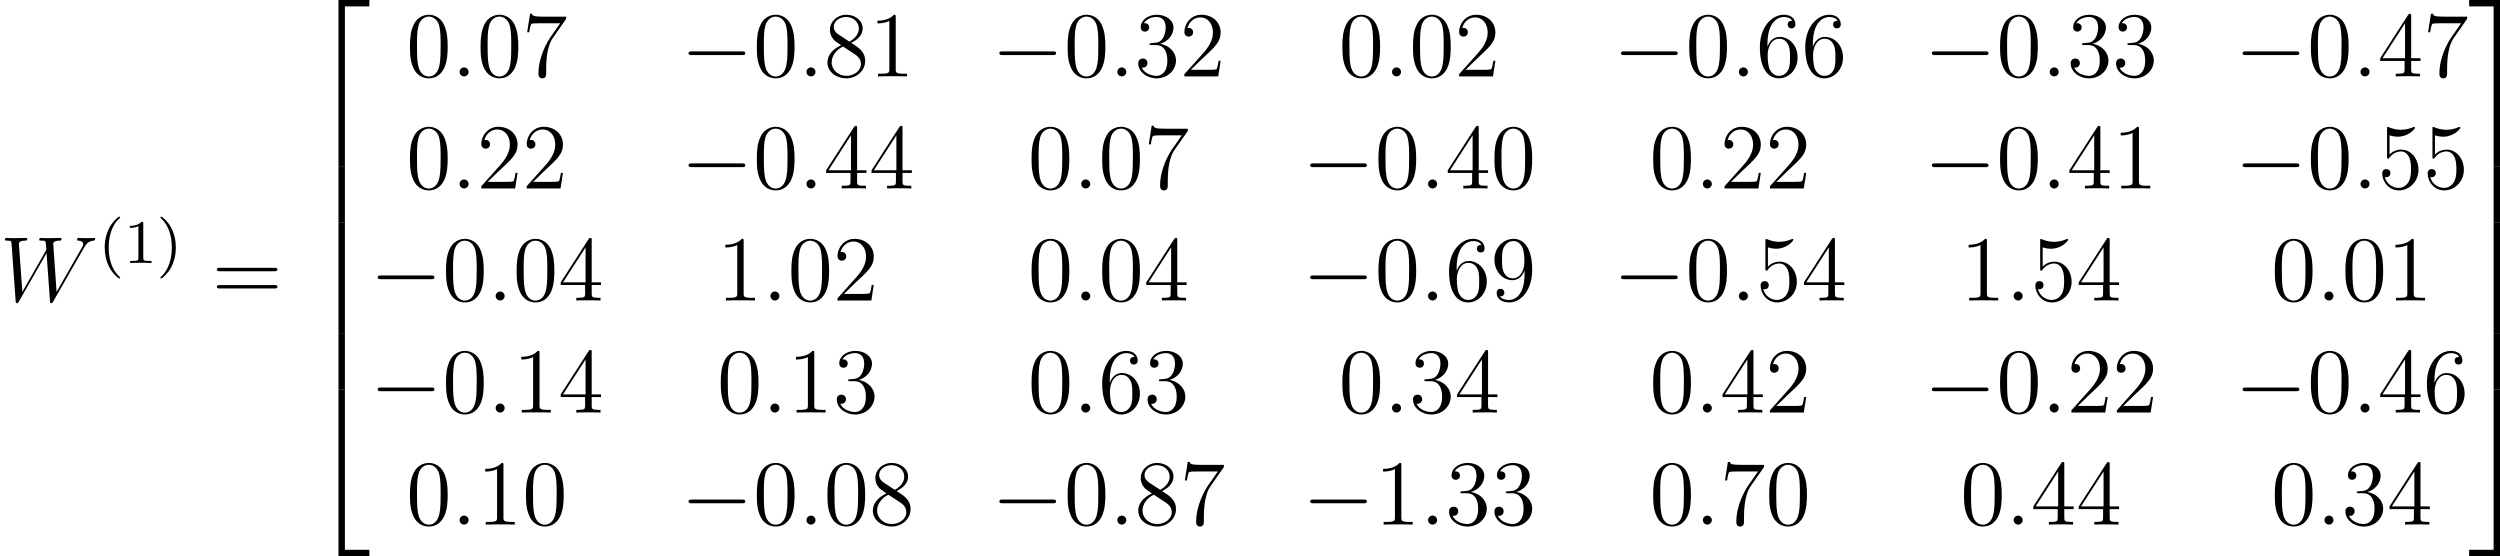 <?xml version='1.0' encoding='UTF-8'?>
<!-- Generated by CodeCogs with dvisvgm 2.9.1 -->
<svg version='1.1' xmlns='http://www.w3.org/2000/svg' xmlns:xlink='http://www.w3.org/1999/xlink' width='364.218pt' height='81.03pt' viewBox='-.239 -.229 364.218 81.03'>
<defs>
<path id='g1-0' d='M7.878-2.75C8.082-2.75 8.297-2.75 8.297-2.989S8.082-3.228 7.878-3.228H1.411C1.207-3.228 .992-3.228 .992-2.989S1.207-2.75 1.411-2.75H7.878Z'/>
<path id='g0-50' d='M3.897 21.041H4.722V.359H7.878V-.466H3.897V21.041Z'/>
<path id='g0-51' d='M3.24 21.041H4.065V-.466H.084V.359H3.24V21.041Z'/>
<path id='g0-52' d='M3.897 21.029H7.878V20.204H4.722V-.478H3.897V21.029Z'/>
<path id='g0-53' d='M3.24 20.204H.084V21.029H4.065V-.478H3.24V20.204Z'/>
<path id='g0-54' d='M3.897 7.185H4.722V-.012H3.897V7.185Z'/>
<path id='g0-55' d='M3.24 7.185H4.065V-.012H3.24V7.185Z'/>
<path id='g4-48' d='M5.356-3.826C5.356-4.818 5.296-5.786 4.866-6.695C4.376-7.687 3.515-7.95 2.929-7.95C2.236-7.95 1.387-7.603 .944-6.611C.61-5.858 .49-5.117 .49-3.826C.49-2.666 .574-1.793 1.004-.944C1.47-.036 2.295 .251 2.917 .251C3.957 .251 4.555-.371 4.902-1.064C5.332-1.961 5.356-3.132 5.356-3.826ZM2.917 .012C2.534 .012 1.757-.203 1.53-1.506C1.399-2.224 1.399-3.132 1.399-3.969C1.399-4.949 1.399-5.834 1.59-6.539C1.793-7.34 2.403-7.711 2.917-7.711C3.371-7.711 4.065-7.436 4.292-6.408C4.447-5.727 4.447-4.782 4.447-3.969C4.447-3.168 4.447-2.26 4.316-1.53C4.089-.215 3.335 .012 2.917 .012Z'/>
<path id='g4-49' d='M3.443-7.663C3.443-7.938 3.443-7.95 3.204-7.95C2.917-7.627 2.319-7.185 1.088-7.185V-6.838C1.363-6.838 1.961-6.838 2.618-7.149V-.921C2.618-.49 2.582-.347 1.53-.347H1.16V0C1.482-.024 2.642-.024 3.037-.024S4.579-.024 4.902 0V-.347H4.531C3.479-.347 3.443-.49 3.443-.921V-7.663Z'/>
<path id='g4-50' d='M5.26-2.008H4.997C4.961-1.805 4.866-1.148 4.746-.956C4.663-.849 3.981-.849 3.622-.849H1.411C1.733-1.124 2.463-1.889 2.774-2.176C4.591-3.85 5.26-4.471 5.26-5.655C5.26-7.03 4.172-7.95 2.786-7.95S.586-6.767 .586-5.738C.586-5.129 1.112-5.129 1.148-5.129C1.399-5.129 1.71-5.308 1.71-5.691C1.71-6.025 1.482-6.253 1.148-6.253C1.04-6.253 1.016-6.253 .98-6.241C1.207-7.054 1.853-7.603 2.63-7.603C3.646-7.603 4.268-6.755 4.268-5.655C4.268-4.639 3.682-3.754 3.001-2.989L.586-.287V0H4.949L5.26-2.008Z'/>
<path id='g4-51' d='M2.2-4.292C1.997-4.28 1.949-4.268 1.949-4.16C1.949-4.041 2.008-4.041 2.224-4.041H2.774C3.79-4.041 4.244-3.204 4.244-2.056C4.244-.49 3.431-.072 2.845-.072C2.271-.072 1.291-.347 .944-1.136C1.327-1.076 1.674-1.291 1.674-1.722C1.674-2.068 1.423-2.307 1.088-2.307C.801-2.307 .49-2.14 .49-1.686C.49-.622 1.554 .251 2.881 .251C4.304 .251 5.356-.837 5.356-2.044C5.356-3.144 4.471-4.005 3.324-4.208C4.364-4.507 5.033-5.38 5.033-6.312C5.033-7.257 4.053-7.95 2.893-7.95C1.698-7.95 .813-7.221 .813-6.348C.813-5.87 1.184-5.774 1.363-5.774C1.614-5.774 1.901-5.954 1.901-6.312C1.901-6.695 1.614-6.862 1.351-6.862C1.279-6.862 1.255-6.862 1.219-6.85C1.674-7.663 2.798-7.663 2.857-7.663C3.252-7.663 4.029-7.484 4.029-6.312C4.029-6.085 3.993-5.416 3.646-4.902C3.288-4.376 2.881-4.34 2.558-4.328L2.2-4.292Z'/>
<path id='g4-52' d='M4.316-7.783C4.316-8.01 4.316-8.07 4.148-8.07C4.053-8.07 4.017-8.07 3.921-7.926L.323-2.343V-1.997H3.467V-.909C3.467-.466 3.443-.347 2.57-.347H2.331V0C2.606-.024 3.551-.024 3.885-.024S5.177-.024 5.452 0V-.347H5.212C4.352-.347 4.316-.466 4.316-.909V-1.997H5.523V-2.343H4.316V-7.783ZM3.527-6.85V-2.343H.622L3.527-6.85Z'/>
<path id='g4-53' d='M1.53-6.85C2.044-6.683 2.463-6.671 2.594-6.671C3.945-6.671 4.806-7.663 4.806-7.831C4.806-7.878 4.782-7.938 4.71-7.938C4.686-7.938 4.663-7.938 4.555-7.89C3.885-7.603 3.312-7.568 3.001-7.568C2.212-7.568 1.65-7.807 1.423-7.902C1.339-7.938 1.315-7.938 1.303-7.938C1.207-7.938 1.207-7.867 1.207-7.675V-4.125C1.207-3.909 1.207-3.838 1.351-3.838C1.411-3.838 1.423-3.85 1.542-3.993C1.877-4.483 2.439-4.77 3.037-4.77C3.67-4.77 3.981-4.184 4.077-3.981C4.28-3.515 4.292-2.929 4.292-2.475S4.292-1.339 3.957-.801C3.694-.371 3.228-.072 2.702-.072C1.913-.072 1.136-.61 .921-1.482C.98-1.459 1.052-1.447 1.112-1.447C1.315-1.447 1.638-1.566 1.638-1.973C1.638-2.307 1.411-2.499 1.112-2.499C.897-2.499 .586-2.391 .586-1.925C.586-.909 1.399 .251 2.726 .251C4.077 .251 5.26-.885 5.26-2.403C5.26-3.826 4.304-5.009 3.049-5.009C2.367-5.009 1.841-4.71 1.53-4.376V-6.85Z'/>
<path id='g4-54' d='M1.47-4.16C1.47-7.185 2.941-7.663 3.587-7.663C4.017-7.663 4.447-7.532 4.674-7.173C4.531-7.173 4.077-7.173 4.077-6.683C4.077-6.42 4.256-6.193 4.567-6.193C4.866-6.193 5.069-6.372 5.069-6.719C5.069-7.34 4.615-7.95 3.575-7.95C2.068-7.95 .49-6.408 .49-3.778C.49-.49 1.925 .251 2.941 .251C4.244 .251 5.356-.885 5.356-2.439C5.356-4.029 4.244-5.093 3.049-5.093C1.985-5.093 1.59-4.172 1.47-3.838V-4.16ZM2.941-.072C2.188-.072 1.829-.741 1.722-.992C1.614-1.303 1.494-1.889 1.494-2.726C1.494-3.67 1.925-4.854 3.001-4.854C3.658-4.854 4.005-4.411 4.184-4.005C4.376-3.563 4.376-2.965 4.376-2.451C4.376-1.841 4.376-1.303 4.148-.849C3.85-.275 3.419-.072 2.941-.072Z'/>
<path id='g4-55' d='M5.679-7.424V-7.699H2.798C1.351-7.699 1.327-7.855 1.279-8.082H1.016L.646-5.691H.909C.944-5.906 1.052-6.647 1.207-6.779C1.303-6.85 2.2-6.85 2.367-6.85H4.902L3.634-5.033C3.312-4.567 2.104-2.606 2.104-.359C2.104-.227 2.104 .251 2.594 .251C3.096 .251 3.096-.215 3.096-.371V-.968C3.096-2.75 3.383-4.136 3.945-4.937L5.679-7.424Z'/>
<path id='g4-56' d='M3.563-4.316C4.16-4.639 5.033-5.189 5.033-6.193C5.033-7.233 4.029-7.95 2.929-7.95C1.745-7.95 .813-7.077 .813-5.99C.813-5.583 .933-5.177 1.267-4.77C1.399-4.615 1.411-4.603 2.248-4.017C1.088-3.479 .49-2.678 .49-1.805C.49-.538 1.698 .251 2.917 .251C4.244 .251 5.356-.729 5.356-1.985C5.356-3.204 4.495-3.742 3.563-4.316ZM1.937-5.392C1.781-5.499 1.303-5.81 1.303-6.396C1.303-7.173 2.116-7.663 2.917-7.663C3.778-7.663 4.543-7.042 4.543-6.181C4.543-5.452 4.017-4.866 3.324-4.483L1.937-5.392ZM2.499-3.85L3.945-2.905C4.256-2.702 4.806-2.331 4.806-1.602C4.806-.693 3.885-.072 2.929-.072C1.913-.072 1.04-.813 1.04-1.805C1.04-2.738 1.722-3.491 2.499-3.85Z'/>
<path id='g4-57' d='M4.376-3.479C4.376-.658 3.12-.072 2.403-.072C2.116-.072 1.482-.108 1.184-.526H1.255C1.339-.502 1.769-.574 1.769-1.016C1.769-1.279 1.59-1.506 1.279-1.506S.777-1.303 .777-.992C.777-.251 1.375 .251 2.415 .251C3.909 .251 5.356-1.339 5.356-3.933C5.356-7.149 4.017-7.95 2.965-7.95C1.65-7.95 .49-6.85 .49-5.272S1.602-2.618 2.798-2.618C3.682-2.618 4.136-3.264 4.376-3.873V-3.479ZM2.845-2.857C2.092-2.857 1.769-3.467 1.662-3.694C1.47-4.148 1.47-4.722 1.47-5.26C1.47-5.93 1.47-6.504 1.781-6.994C1.997-7.317 2.319-7.663 2.965-7.663C3.646-7.663 3.993-7.066 4.113-6.791C4.352-6.205 4.352-5.189 4.352-5.009C4.352-4.005 3.897-2.857 2.845-2.857Z'/>
<path id='g4-61' d='M8.07-3.873C8.237-3.873 8.452-3.873 8.452-4.089C8.452-4.316 8.249-4.316 8.07-4.316H1.028C.861-4.316 .646-4.316 .646-4.101C.646-3.873 .849-3.873 1.028-3.873H8.07ZM8.07-1.65C8.237-1.65 8.452-1.65 8.452-1.865C8.452-2.092 8.249-2.092 8.07-2.092H1.028C.861-2.092 .646-2.092 .646-1.877C.646-1.65 .849-1.65 1.028-1.65H8.07Z'/>
<path id='g3-40' d='M2.654 1.993C2.718 1.993 2.813 1.993 2.813 1.897C2.813 1.865 2.805 1.857 2.702 1.753C1.61 .725 1.339-.757 1.339-1.993C1.339-4.288 2.287-5.364 2.694-5.731C2.805-5.834 2.813-5.842 2.813-5.882S2.782-5.978 2.702-5.978C2.574-5.978 2.176-5.571 2.112-5.499C1.044-4.384 .821-2.949 .821-1.993C.821-.207 1.57 1.227 2.654 1.993Z'/>
<path id='g3-41' d='M2.463-1.993C2.463-2.75 2.335-3.658 1.841-4.599C1.451-5.332 .725-5.978 .582-5.978C.502-5.978 .478-5.922 .478-5.882C.478-5.85 .478-5.834 .574-5.738C1.69-4.678 1.945-3.22 1.945-1.993C1.945 .295 .996 1.379 .59 1.745C.486 1.849 .478 1.857 .478 1.897S.502 1.993 .582 1.993C.709 1.993 1.108 1.586 1.172 1.514C2.24 .399 2.463-1.036 2.463-1.993Z'/>
<path id='g3-49' d='M2.503-5.077C2.503-5.292 2.487-5.3 2.271-5.3C1.945-4.981 1.522-4.79 .765-4.79V-4.527C.98-4.527 1.411-4.527 1.873-4.742V-.654C1.873-.359 1.849-.263 1.092-.263H.813V0C1.14-.024 1.825-.024 2.184-.024S3.236-.024 3.563 0V-.263H3.284C2.527-.263 2.503-.359 2.503-.654V-5.077Z'/>
<path id='g2-58' d='M2.2-.574C2.2-.921 1.913-1.16 1.626-1.16C1.279-1.16 1.04-.873 1.04-.586C1.04-.239 1.327 0 1.614 0C1.961 0 2.2-.287 2.2-.574Z'/>
<path id='g2-87' d='M10.796-6.838C11.07-7.305 11.333-7.747 12.051-7.819C12.158-7.831 12.266-7.843 12.266-8.034C12.266-8.165 12.158-8.165 12.123-8.165C12.099-8.165 12.015-8.141 11.226-8.141C10.867-8.141 10.497-8.165 10.15-8.165C10.078-8.165 9.935-8.165 9.935-7.938C9.935-7.831 10.03-7.819 10.102-7.819C10.341-7.807 10.724-7.735 10.724-7.364C10.724-7.209 10.676-7.125 10.556-6.922L7.293-1.207L6.862-7.436C6.862-7.58 6.994-7.807 7.663-7.819C7.819-7.819 7.938-7.819 7.938-8.046C7.938-8.165 7.819-8.165 7.759-8.165C7.34-8.165 6.898-8.141 6.468-8.141H5.846C5.667-8.141 5.452-8.165 5.272-8.165C5.2-8.165 5.057-8.165 5.057-7.938C5.057-7.819 5.141-7.819 5.344-7.819C5.894-7.819 5.894-7.807 5.942-7.077L5.978-6.647L2.881-1.207L2.439-7.376C2.439-7.508 2.439-7.807 3.252-7.819C3.383-7.819 3.515-7.819 3.515-8.034C3.515-8.165 3.407-8.165 3.335-8.165C2.917-8.165 2.475-8.141 2.044-8.141H1.423C1.243-8.141 1.028-8.165 .849-8.165C.777-8.165 .634-8.165 .634-7.938C.634-7.819 .729-7.819 .897-7.819C1.459-7.819 1.47-7.747 1.494-7.364L2.02-.024C2.032 .179 2.044 .251 2.188 .251C2.307 .251 2.331 .203 2.439 .024L6.001-6.205L6.444-.024C6.456 .179 6.468 .251 6.611 .251C6.731 .251 6.767 .191 6.862 .024L10.796-6.838Z'/>
</defs>
<g id='page1' transform='matrix(1.13 0 0 1.13 -63.986 -61.316)'>
<use x='56.413' y='92.902' xlink:href='#g2-87'/>
<use x='69.091' y='87.965' xlink:href='#g3-40'/>
<use x='72.384' y='87.965' xlink:href='#g3-49'/>
<use x='76.618' y='87.965' xlink:href='#g3-41'/>
<use x='83.73' y='92.902' xlink:href='#g4-61'/>
<use x='96.156' y='54.525' xlink:href='#g0-50'/>
<use x='96.156' y='75.566' xlink:href='#g0-54'/>
<use x='96.156' y='82.74' xlink:href='#g0-54'/>
<use x='96.156' y='89.913' xlink:href='#g0-54'/>
<use x='96.156' y='97.086' xlink:href='#g0-54'/>
<use x='96.156' y='104.737' xlink:href='#g0-52'/>
<use x='108.775' y='63.91' xlink:href='#g4-48'/>
<use x='114.628' y='63.91' xlink:href='#g2-58'/>
<use x='117.88' y='63.91' xlink:href='#g4-48'/>
<use x='123.733' y='63.91' xlink:href='#g4-55'/>
<use x='144.198' y='63.91' xlink:href='#g1-0'/>
<use x='153.496' y='63.91' xlink:href='#g4-48'/>
<use x='159.349' y='63.91' xlink:href='#g2-58'/>
<use x='162.601' y='63.91' xlink:href='#g4-56'/>
<use x='168.454' y='63.91' xlink:href='#g4-49'/>
<use x='184.269' y='63.91' xlink:href='#g1-0'/>
<use x='193.568' y='63.91' xlink:href='#g4-48'/>
<use x='199.421' y='63.91' xlink:href='#g2-58'/>
<use x='202.673' y='63.91' xlink:href='#g4-51'/>
<use x='208.526' y='63.91' xlink:href='#g4-50'/>
<use x='228.99' y='63.91' xlink:href='#g4-48'/>
<use x='234.843' y='63.91' xlink:href='#g2-58'/>
<use x='238.095' y='63.91' xlink:href='#g4-48'/>
<use x='243.948' y='63.91' xlink:href='#g4-50'/>
<use x='264.413' y='63.91' xlink:href='#g1-0'/>
<use x='273.711' y='63.91' xlink:href='#g4-48'/>
<use x='279.564' y='63.91' xlink:href='#g2-58'/>
<use x='282.816' y='63.91' xlink:href='#g4-54'/>
<use x='288.669' y='63.91' xlink:href='#g4-54'/>
<use x='304.485' y='63.91' xlink:href='#g1-0'/>
<use x='313.783' y='63.91' xlink:href='#g4-48'/>
<use x='319.636' y='63.91' xlink:href='#g2-58'/>
<use x='322.888' y='63.91' xlink:href='#g4-51'/>
<use x='328.741' y='63.91' xlink:href='#g4-51'/>
<use x='344.556' y='63.91' xlink:href='#g1-0'/>
<use x='353.855' y='63.91' xlink:href='#g4-48'/>
<use x='359.708' y='63.91' xlink:href='#g2-58'/>
<use x='362.96' y='63.91' xlink:href='#g4-52'/>
<use x='368.813' y='63.91' xlink:href='#g4-55'/>
<use x='108.775' y='78.356' xlink:href='#g4-48'/>
<use x='114.628' y='78.356' xlink:href='#g2-58'/>
<use x='117.88' y='78.356' xlink:href='#g4-50'/>
<use x='123.733' y='78.356' xlink:href='#g4-50'/>
<use x='144.198' y='78.356' xlink:href='#g1-0'/>
<use x='153.496' y='78.356' xlink:href='#g4-48'/>
<use x='159.349' y='78.356' xlink:href='#g2-58'/>
<use x='162.601' y='78.356' xlink:href='#g4-52'/>
<use x='168.454' y='78.356' xlink:href='#g4-52'/>
<use x='188.919' y='78.356' xlink:href='#g4-48'/>
<use x='194.772' y='78.356' xlink:href='#g2-58'/>
<use x='198.023' y='78.356' xlink:href='#g4-48'/>
<use x='203.876' y='78.356' xlink:href='#g4-55'/>
<use x='224.341' y='78.356' xlink:href='#g1-0'/>
<use x='233.64' y='78.356' xlink:href='#g4-48'/>
<use x='239.493' y='78.356' xlink:href='#g2-58'/>
<use x='242.744' y='78.356' xlink:href='#g4-52'/>
<use x='248.597' y='78.356' xlink:href='#g4-48'/>
<use x='269.062' y='78.356' xlink:href='#g4-48'/>
<use x='274.915' y='78.356' xlink:href='#g2-58'/>
<use x='278.167' y='78.356' xlink:href='#g4-50'/>
<use x='284.02' y='78.356' xlink:href='#g4-50'/>
<use x='304.485' y='78.356' xlink:href='#g1-0'/>
<use x='313.783' y='78.356' xlink:href='#g4-48'/>
<use x='319.636' y='78.356' xlink:href='#g2-58'/>
<use x='322.888' y='78.356' xlink:href='#g4-52'/>
<use x='328.741' y='78.356' xlink:href='#g4-49'/>
<use x='344.556' y='78.356' xlink:href='#g1-0'/>
<use x='353.855' y='78.356' xlink:href='#g4-48'/>
<use x='359.708' y='78.356' xlink:href='#g2-58'/>
<use x='362.96' y='78.356' xlink:href='#g4-53'/>
<use x='368.813' y='78.356' xlink:href='#g4-53'/>
<use x='104.126' y='92.802' xlink:href='#g1-0'/>
<use x='113.424' y='92.802' xlink:href='#g4-48'/>
<use x='119.277' y='92.802' xlink:href='#g2-58'/>
<use x='122.529' y='92.802' xlink:href='#g4-48'/>
<use x='128.382' y='92.802' xlink:href='#g4-52'/>
<use x='148.847' y='92.802' xlink:href='#g4-49'/>
<use x='154.7' y='92.802' xlink:href='#g2-58'/>
<use x='157.952' y='92.802' xlink:href='#g4-48'/>
<use x='163.805' y='92.802' xlink:href='#g4-50'/>
<use x='188.919' y='92.802' xlink:href='#g4-48'/>
<use x='194.772' y='92.802' xlink:href='#g2-58'/>
<use x='198.023' y='92.802' xlink:href='#g4-48'/>
<use x='203.876' y='92.802' xlink:href='#g4-52'/>
<use x='224.341' y='92.802' xlink:href='#g1-0'/>
<use x='233.64' y='92.802' xlink:href='#g4-48'/>
<use x='239.493' y='92.802' xlink:href='#g2-58'/>
<use x='242.744' y='92.802' xlink:href='#g4-54'/>
<use x='248.597' y='92.802' xlink:href='#g4-57'/>
<use x='264.413' y='92.802' xlink:href='#g1-0'/>
<use x='273.711' y='92.802' xlink:href='#g4-48'/>
<use x='279.564' y='92.802' xlink:href='#g2-58'/>
<use x='282.816' y='92.802' xlink:href='#g4-53'/>
<use x='288.669' y='92.802' xlink:href='#g4-52'/>
<use x='309.134' y='92.802' xlink:href='#g4-49'/>
<use x='314.987' y='92.802' xlink:href='#g2-58'/>
<use x='318.239' y='92.802' xlink:href='#g4-53'/>
<use x='324.092' y='92.802' xlink:href='#g4-52'/>
<use x='349.206' y='92.802' xlink:href='#g4-48'/>
<use x='355.059' y='92.802' xlink:href='#g2-58'/>
<use x='358.31' y='92.802' xlink:href='#g4-48'/>
<use x='364.163' y='92.802' xlink:href='#g4-49'/>
<use x='104.126' y='107.248' xlink:href='#g1-0'/>
<use x='113.424' y='107.248' xlink:href='#g4-48'/>
<use x='119.277' y='107.248' xlink:href='#g2-58'/>
<use x='122.529' y='107.248' xlink:href='#g4-49'/>
<use x='128.382' y='107.248' xlink:href='#g4-52'/>
<use x='148.847' y='107.248' xlink:href='#g4-48'/>
<use x='154.7' y='107.248' xlink:href='#g2-58'/>
<use x='157.952' y='107.248' xlink:href='#g4-49'/>
<use x='163.805' y='107.248' xlink:href='#g4-51'/>
<use x='188.919' y='107.248' xlink:href='#g4-48'/>
<use x='194.772' y='107.248' xlink:href='#g2-58'/>
<use x='198.023' y='107.248' xlink:href='#g4-54'/>
<use x='203.876' y='107.248' xlink:href='#g4-51'/>
<use x='228.99' y='107.248' xlink:href='#g4-48'/>
<use x='234.843' y='107.248' xlink:href='#g2-58'/>
<use x='238.095' y='107.248' xlink:href='#g4-51'/>
<use x='243.948' y='107.248' xlink:href='#g4-52'/>
<use x='269.062' y='107.248' xlink:href='#g4-48'/>
<use x='274.915' y='107.248' xlink:href='#g2-58'/>
<use x='278.167' y='107.248' xlink:href='#g4-52'/>
<use x='284.02' y='107.248' xlink:href='#g4-50'/>
<use x='304.485' y='107.248' xlink:href='#g1-0'/>
<use x='313.783' y='107.248' xlink:href='#g4-48'/>
<use x='319.636' y='107.248' xlink:href='#g2-58'/>
<use x='322.888' y='107.248' xlink:href='#g4-50'/>
<use x='328.741' y='107.248' xlink:href='#g4-50'/>
<use x='344.556' y='107.248' xlink:href='#g1-0'/>
<use x='353.855' y='107.248' xlink:href='#g4-48'/>
<use x='359.708' y='107.248' xlink:href='#g2-58'/>
<use x='362.96' y='107.248' xlink:href='#g4-52'/>
<use x='368.813' y='107.248' xlink:href='#g4-54'/>
<use x='108.775' y='121.694' xlink:href='#g4-48'/>
<use x='114.628' y='121.694' xlink:href='#g2-58'/>
<use x='117.88' y='121.694' xlink:href='#g4-49'/>
<use x='123.733' y='121.694' xlink:href='#g4-48'/>
<use x='144.198' y='121.694' xlink:href='#g1-0'/>
<use x='153.496' y='121.694' xlink:href='#g4-48'/>
<use x='159.349' y='121.694' xlink:href='#g2-58'/>
<use x='162.601' y='121.694' xlink:href='#g4-48'/>
<use x='168.454' y='121.694' xlink:href='#g4-56'/>
<use x='184.269' y='121.694' xlink:href='#g1-0'/>
<use x='193.568' y='121.694' xlink:href='#g4-48'/>
<use x='199.421' y='121.694' xlink:href='#g2-58'/>
<use x='202.673' y='121.694' xlink:href='#g4-56'/>
<use x='208.526' y='121.694' xlink:href='#g4-55'/>
<use x='224.341' y='121.694' xlink:href='#g1-0'/>
<use x='233.64' y='121.694' xlink:href='#g4-49'/>
<use x='239.493' y='121.694' xlink:href='#g2-58'/>
<use x='242.744' y='121.694' xlink:href='#g4-51'/>
<use x='248.597' y='121.694' xlink:href='#g4-51'/>
<use x='269.062' y='121.694' xlink:href='#g4-48'/>
<use x='274.915' y='121.694' xlink:href='#g2-58'/>
<use x='278.167' y='121.694' xlink:href='#g4-55'/>
<use x='284.02' y='121.694' xlink:href='#g4-48'/>
<use x='309.134' y='121.694' xlink:href='#g4-48'/>
<use x='314.987' y='121.694' xlink:href='#g2-58'/>
<use x='318.239' y='121.694' xlink:href='#g4-52'/>
<use x='324.092' y='121.694' xlink:href='#g4-52'/>
<use x='349.206' y='121.694' xlink:href='#g4-48'/>
<use x='355.059' y='121.694' xlink:href='#g2-58'/>
<use x='358.31' y='121.694' xlink:href='#g4-51'/>
<use x='364.163' y='121.694' xlink:href='#g4-52'/>
<use x='374.666' y='54.525' xlink:href='#g0-51'/>
<use x='374.666' y='75.566' xlink:href='#g0-55'/>
<use x='374.666' y='82.74' xlink:href='#g0-55'/>
<use x='374.666' y='89.913' xlink:href='#g0-55'/>
<use x='374.666' y='97.086' xlink:href='#g0-55'/>
<use x='374.666' y='104.737' xlink:href='#g0-53'/>
</g>
</svg>